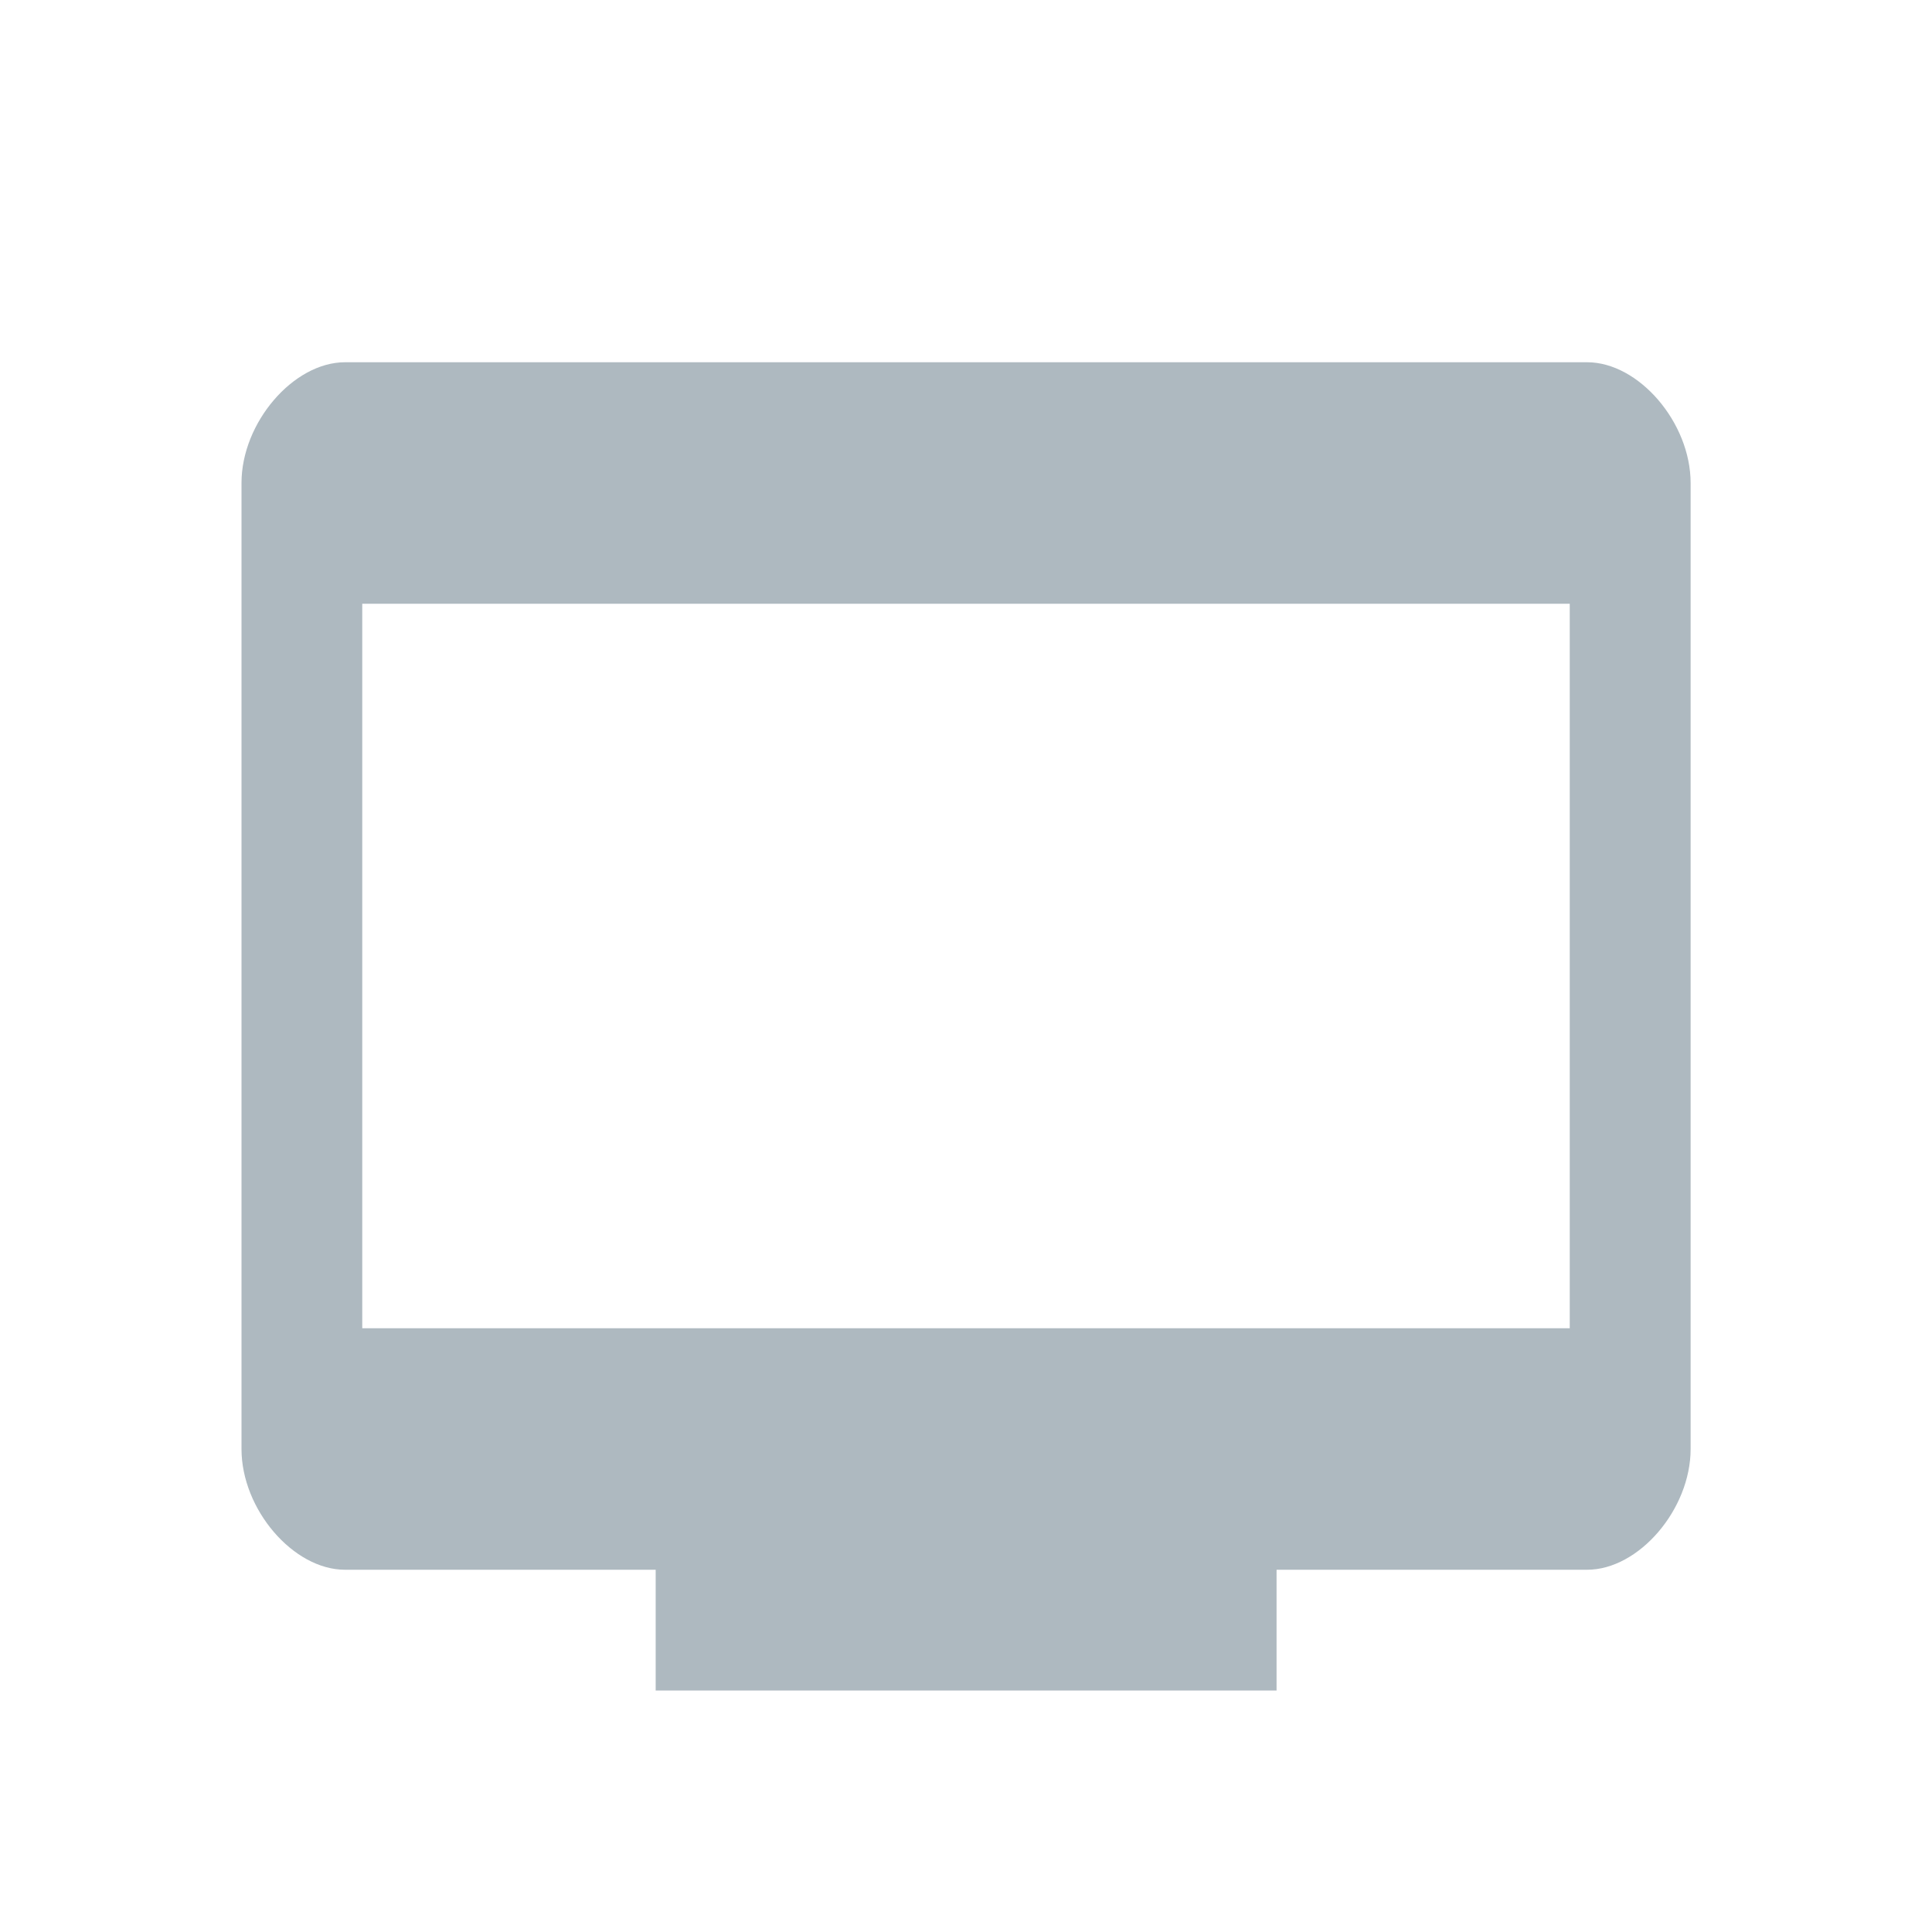 <svg width="16" height="16" viewBox="0 0 16 16" fill="none" xmlns="http://www.w3.org/2000/svg"><path fill-rule="evenodd" clip-rule="evenodd" d="M13.143 3H2.857C2.43 3 2 3.5 2 4v8c0 .5.429 1 .857 1H5.43v1h5.142v-1h2.572c.428 0 .857-.5.857-1V4c0-.5-.429-1-.857-1zM13 11H3V5h10v6z" fill="#9AA7B0" fill-opacity=".8"/></svg>